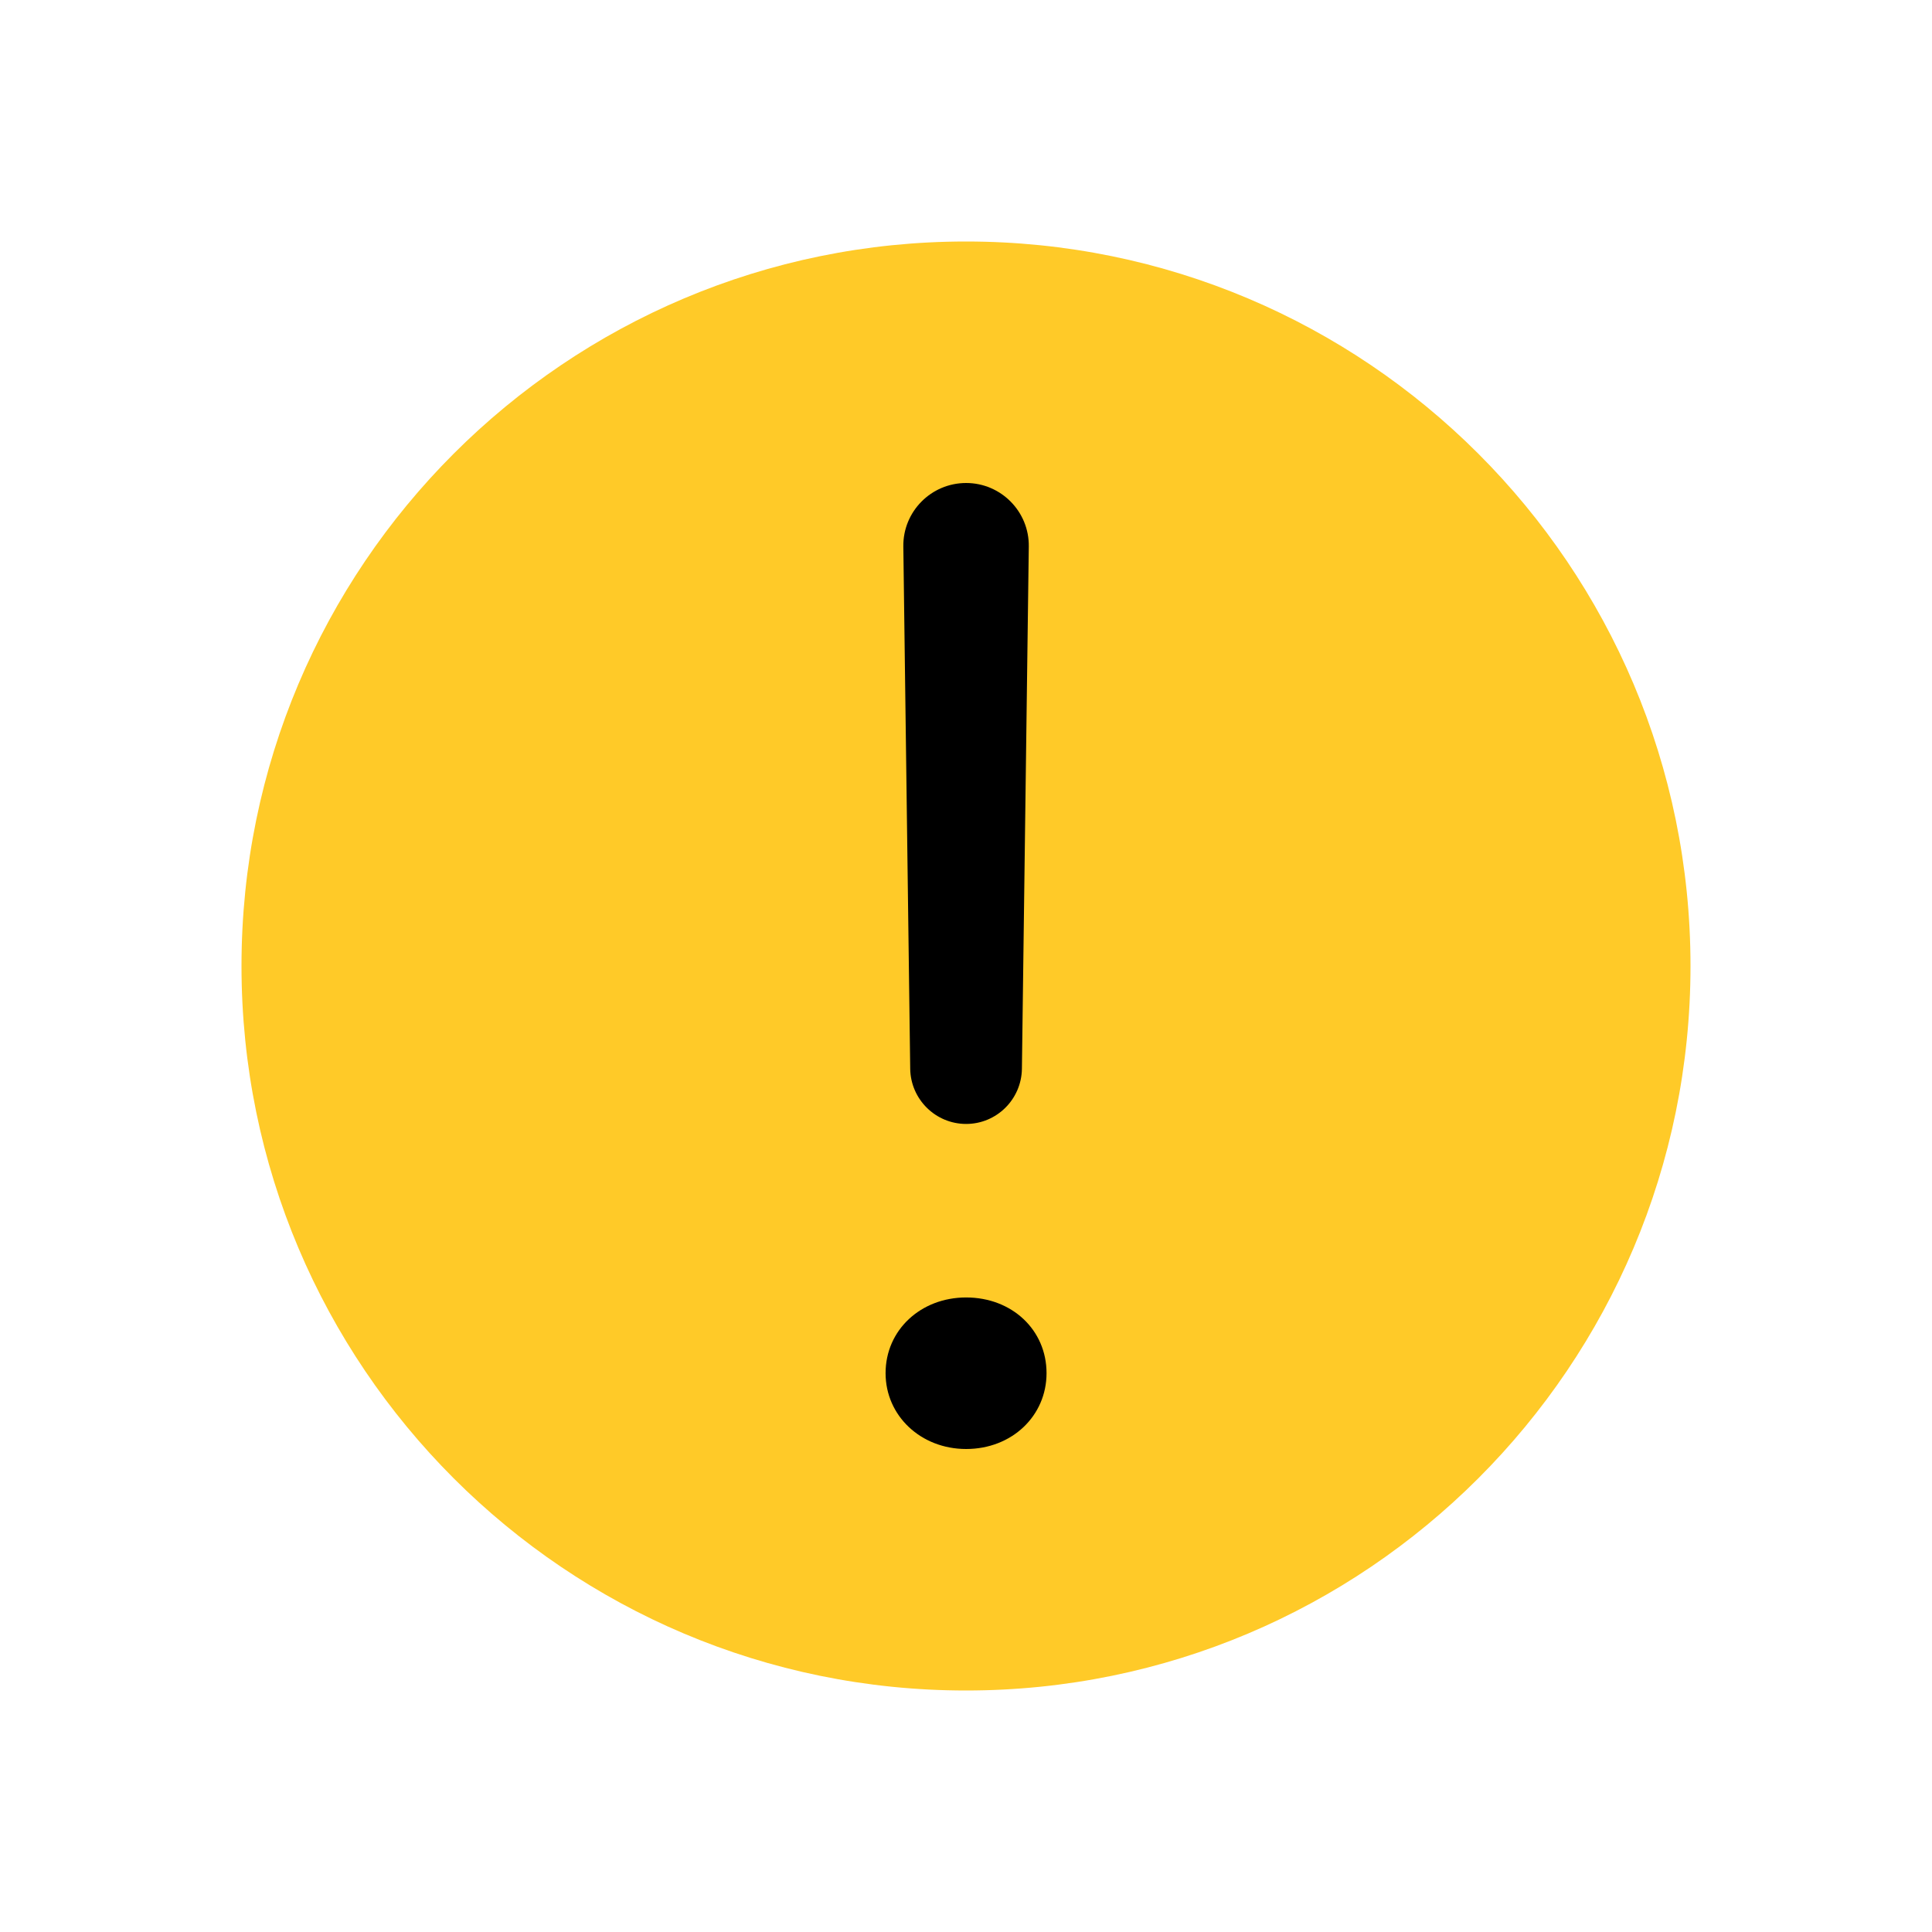 <svg width="16" height="16" viewBox="0 0 16 16" fill="none" xmlns="http://www.w3.org/2000/svg">
<path d="M14 8C14 11.314 11.314 14 8 14C4.686 14 2 11.314 2 8C2 4.686 4.686 2 8 2C11.314 2 14 4.686 14 8Z" fill="#FFCA28"/>
<path d="M7.538 8.852C7.542 9.104 7.748 9.308 8.001 9.308C8.254 9.308 8.459 9.104 8.463 8.852L8.52 4.526C8.524 4.237 8.29 4 8.001 4C7.711 4 7.477 4.237 7.481 4.526L7.538 8.852ZM8.001 12C8.381 12 8.667 11.725 8.667 11.372C8.667 11.014 8.381 10.745 8.001 10.745C7.626 10.745 7.334 11.014 7.334 11.372C7.334 11.725 7.626 12 8.001 12Z" fill="black"/>
</svg>

